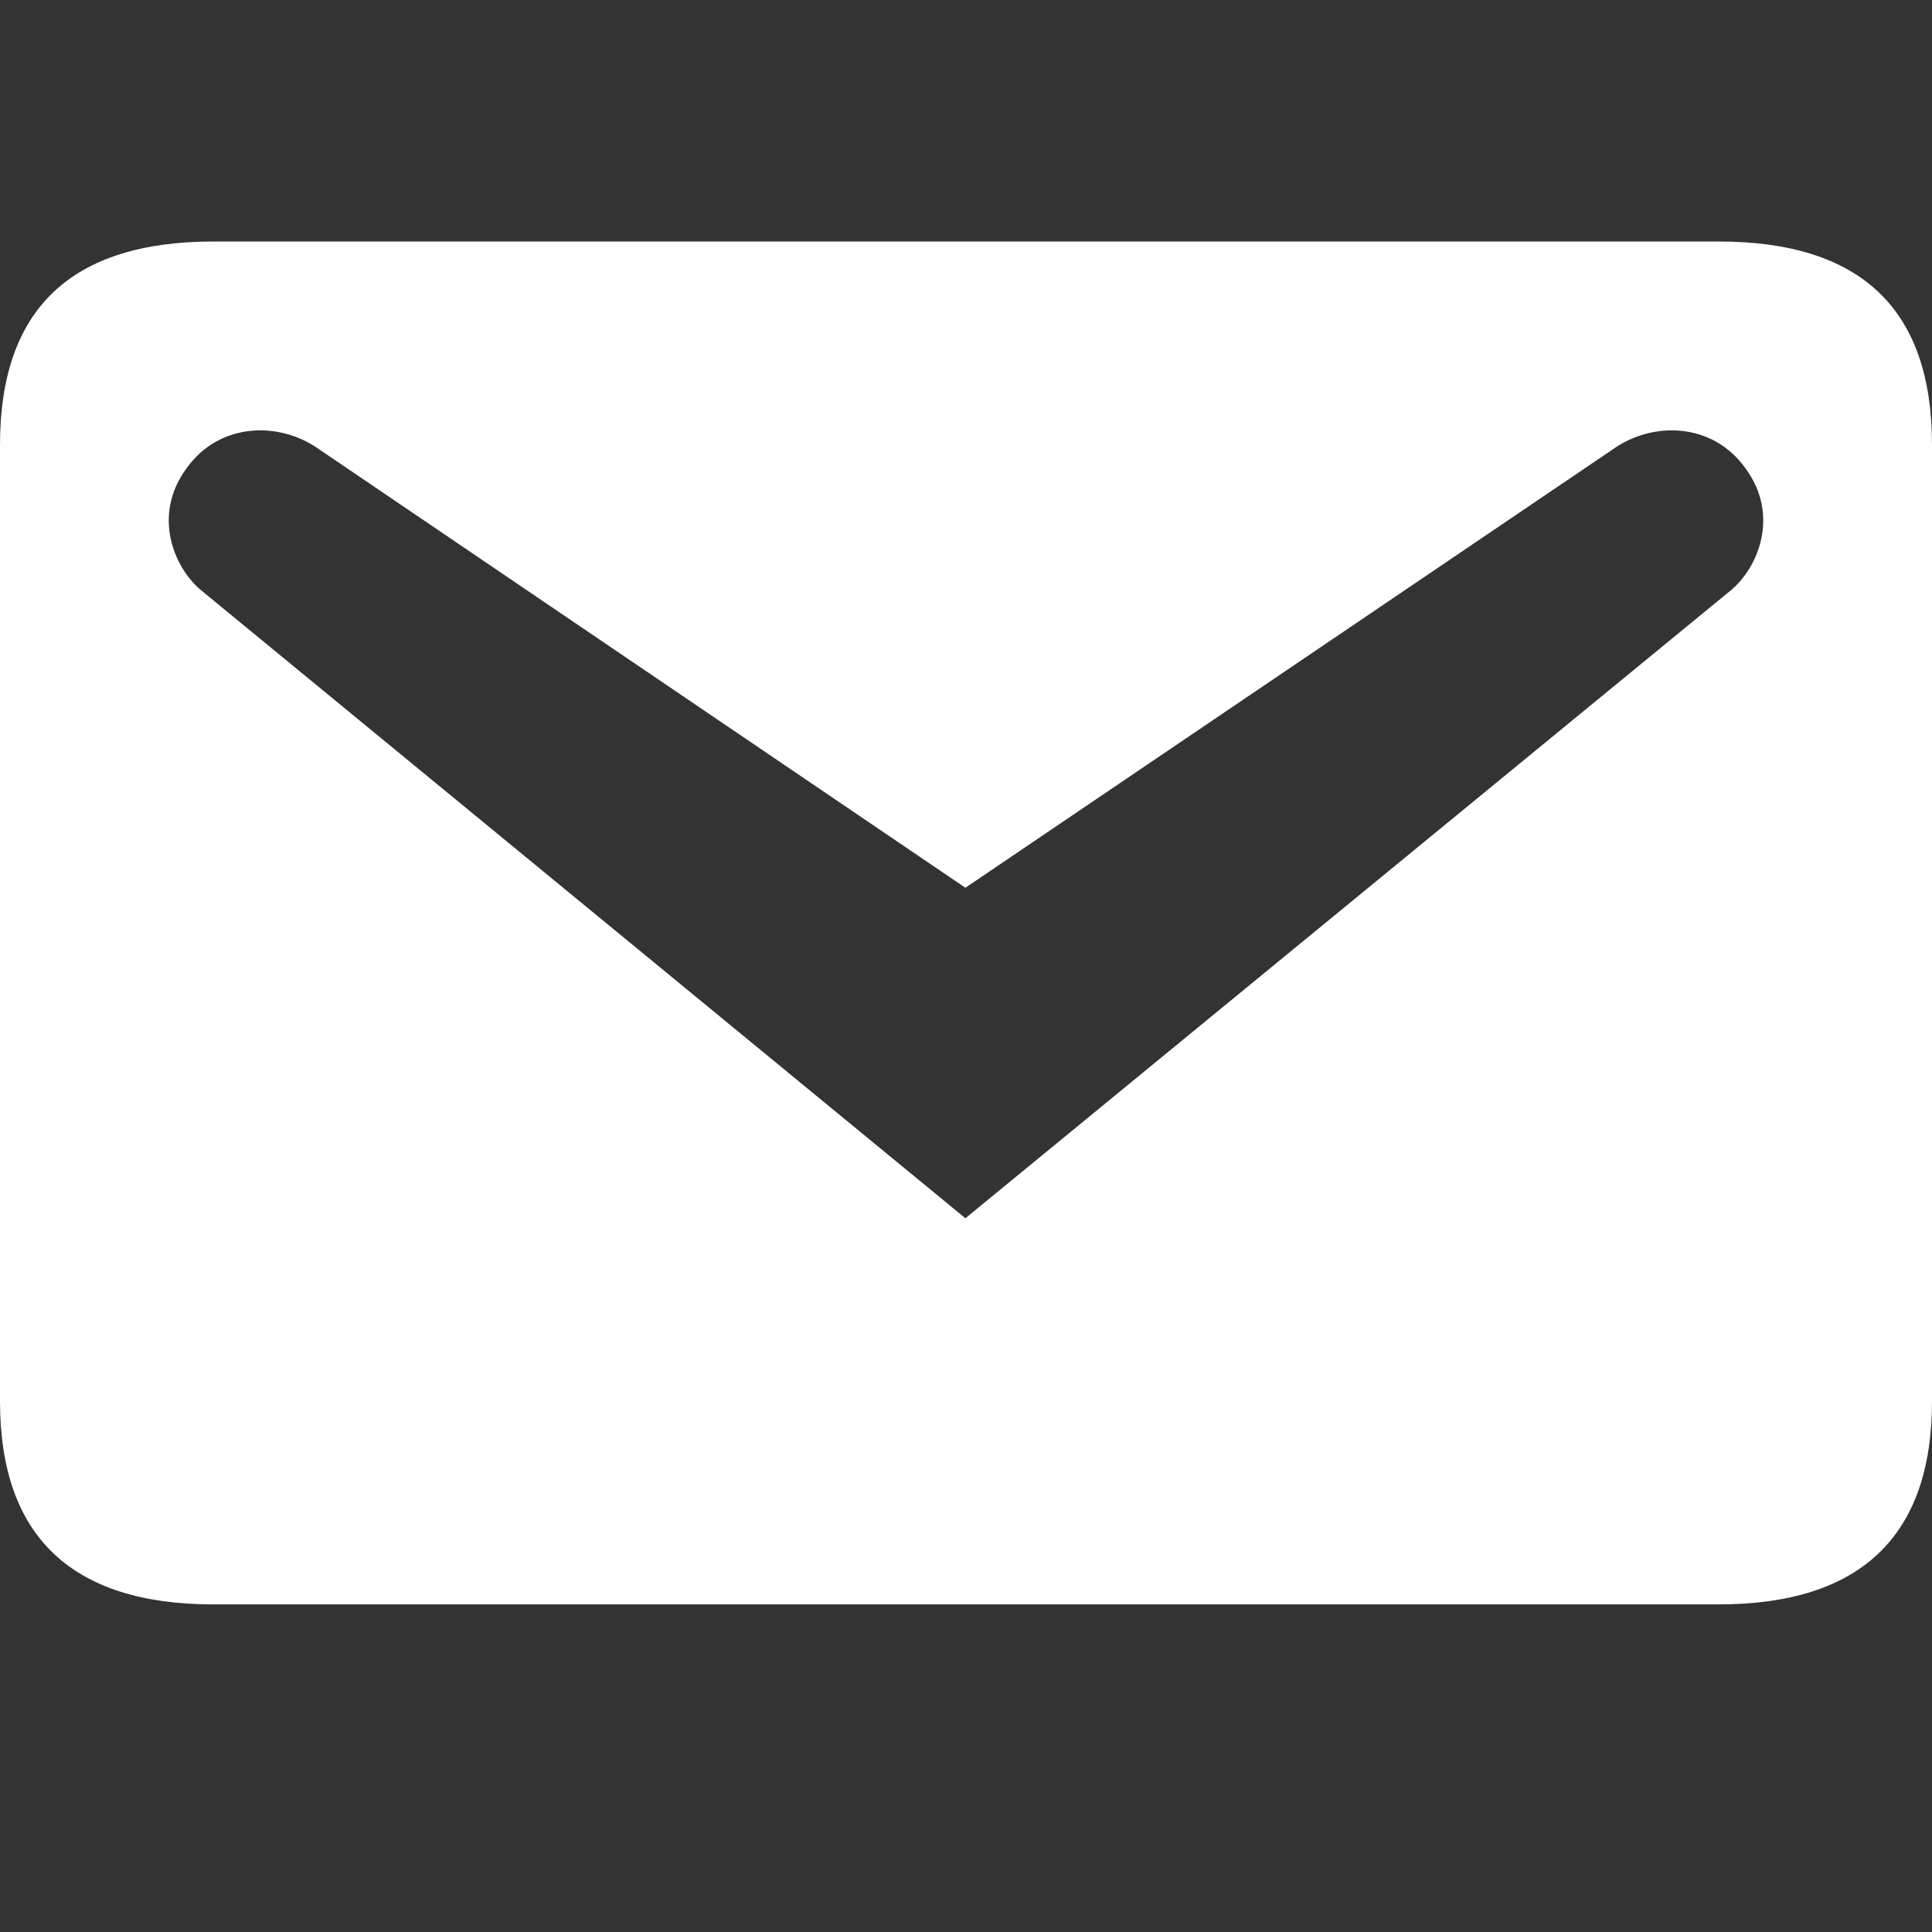 <svg width="16" height="16" viewBox="0 0 16 16" fill="none" xmlns="http://www.w3.org/2000/svg">
<rect x="0" y="0" width="16" height="16" fill="#333333" stroke="none"/>
<path d="M1.768 2H14.232C15.407 2 16 2.555 16 3.684V11.604C16 12.723 15.407 13.287 14.232 13.287H1.768C0.593 13.287 0 12.723 0 11.604V3.684C0 2.555 0.593 2 1.768 2ZM7.995 10.089L14.335 4.888C14.561 4.7 14.74 4.267 14.457 3.881C14.185 3.496 13.686 3.486 13.357 3.721L7.995 7.352L2.643 3.721C2.314 3.486 1.815 3.496 1.543 3.881C1.26 4.267 1.439 4.7 1.665 4.888L7.995 10.089Z" fill="white"/>
</svg>
